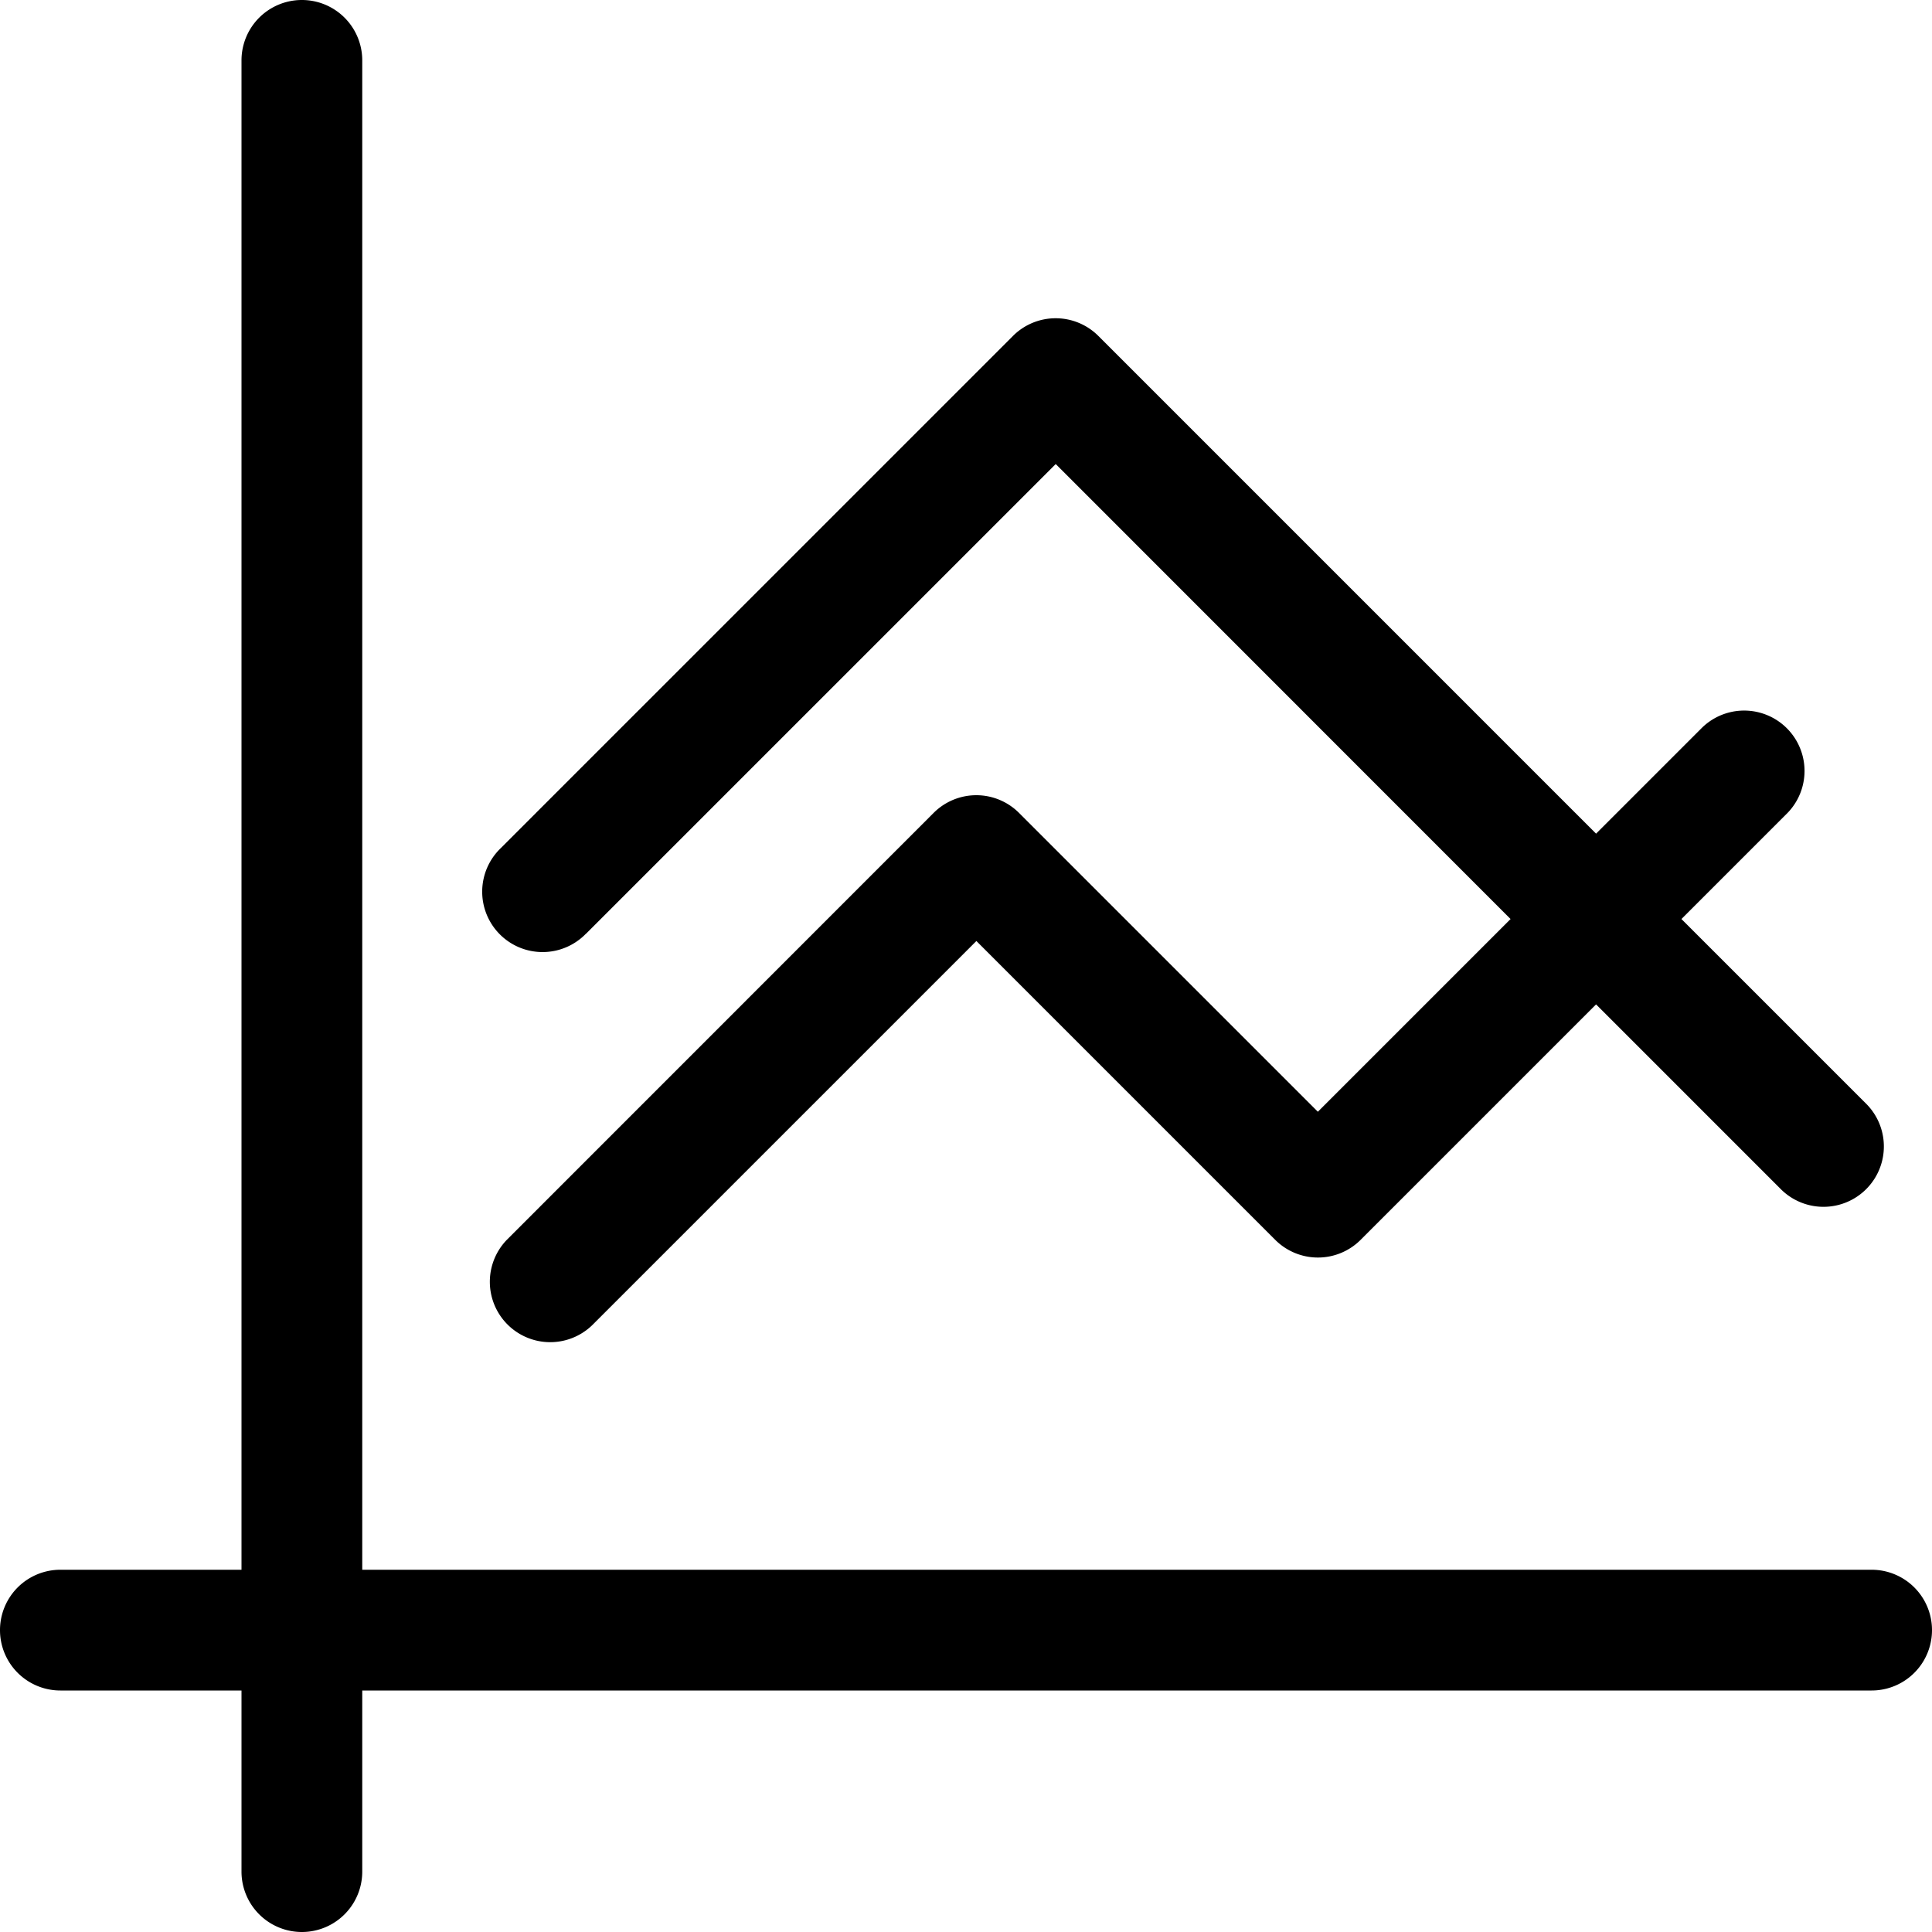 <svg xmlns="http://www.w3.org/2000/svg" viewBox="0 0 16 16">
  <title>Ресурс 1</title>
  <g id="Слой_2" data-name="Слой 2">
    <g id="Overview_16px">
      <g>
        <path d="M15.5,13H3V.5a.5.5,0,0,0-1,0V13H.5a.5.5,0,0,0,0,1H2v1.5a.5.5,0,0,0,1,0V14H15.5a.5.5,0,0,0,0-1Z"/>
        <path d="M4.854,7.732l3.889-3.889L12.51,7.611l-1.596,1.596L8.439,6.732a.5.5,0,0,0-.707,0L4.197,10.268a.5.5,0,0,0,.707.707l3.182-3.182,2.475,2.475a.5.5,0,0,0,.707,0L13.218,8.318l1.536,1.536a.5.5,0,0,0,.707-.707L13.925,7.611l.879-.879a.5.5,0,0,0-.707-.707l-.879.879L9.096,2.782a.5.5,0,0,0-.707,0L4.146,7.025a.5.5,0,1,0,.707.707Z"/>
      </g>
    </g>
  </g>
</svg>
